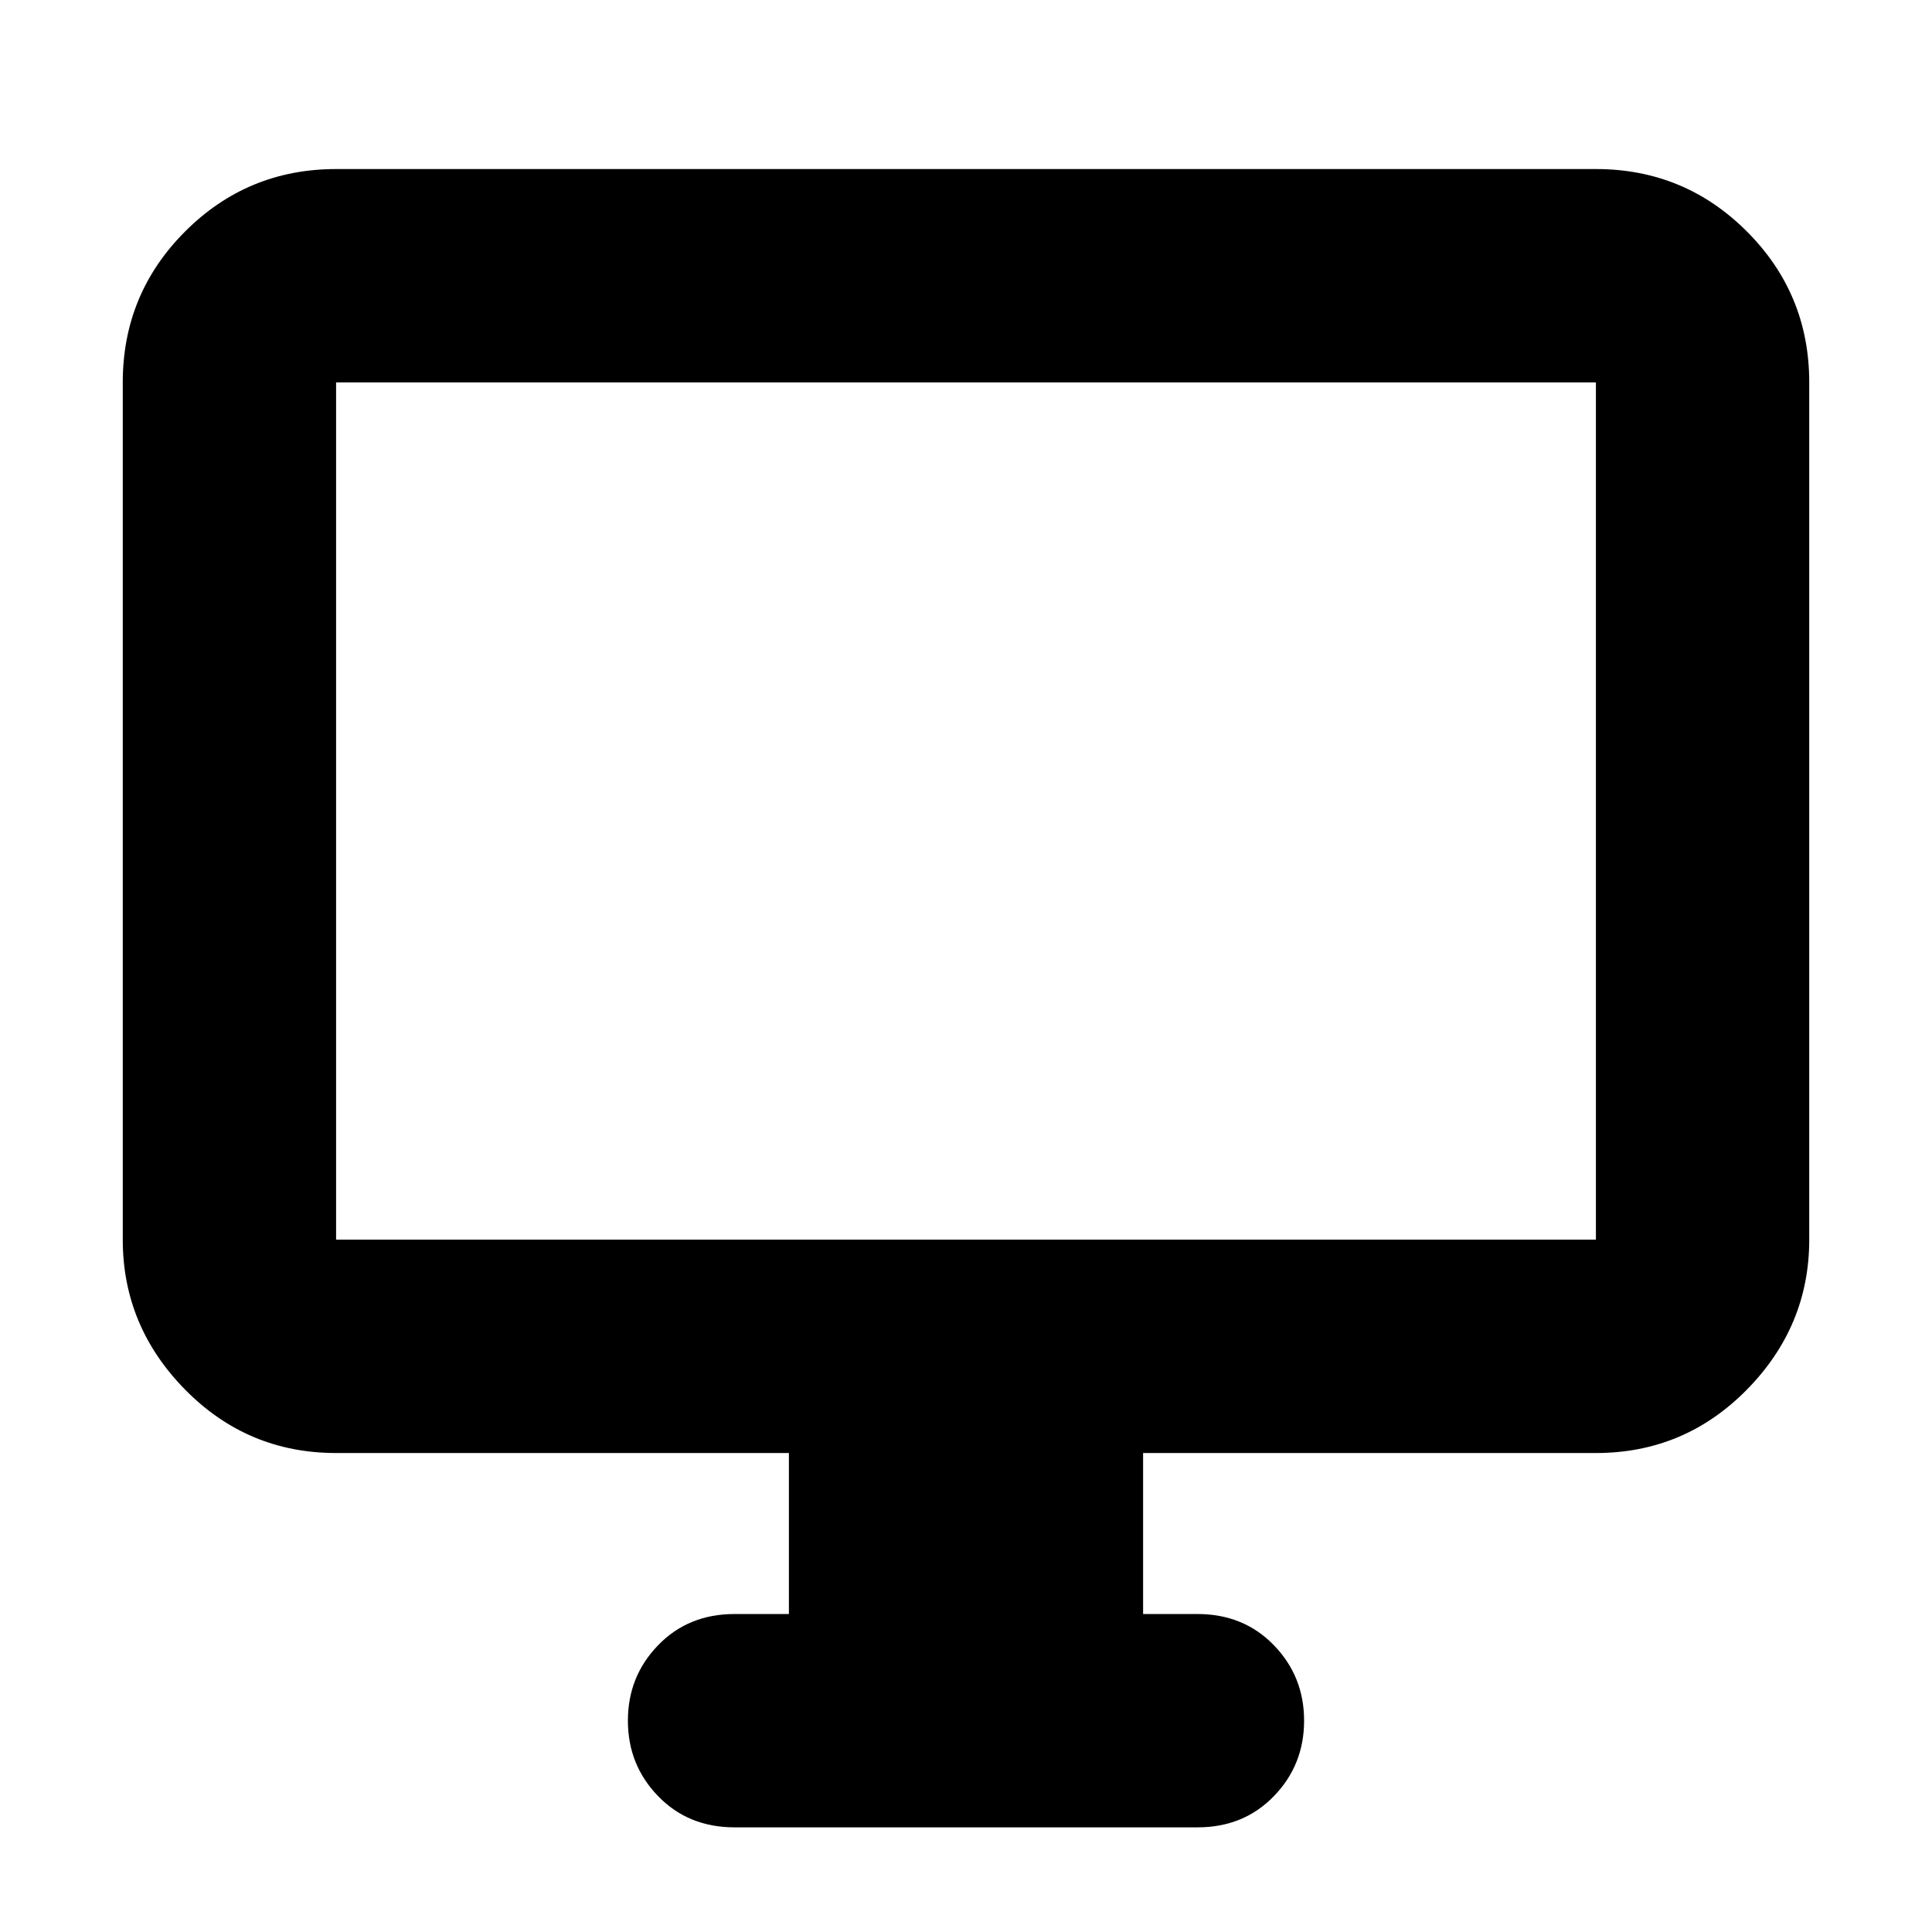 <svg xmlns="http://www.w3.org/2000/svg" height="24" width="24"><path d="M9.125 22.7q-.575 0-.95-.388-.375-.387-.375-.937t.375-.937q.375-.388.95-.388H9.8v-2H4.175q-1.1 0-1.875-.787-.775-.788-.775-1.863V4.75q0-1.1.775-1.875.775-.775 1.875-.775h15.65q1.1 0 1.875.775.775.775.775 1.875V15.4q0 1.075-.775 1.863-.775.787-1.875.787H14.2v2h.675q.575 0 .95.388.375.387.375.937t-.375.937q-.375.388-.95.388Zm-4.95-7.3h15.65V4.75H4.175V15.4Zm0 0V4.75 15.4Z"/></svg>